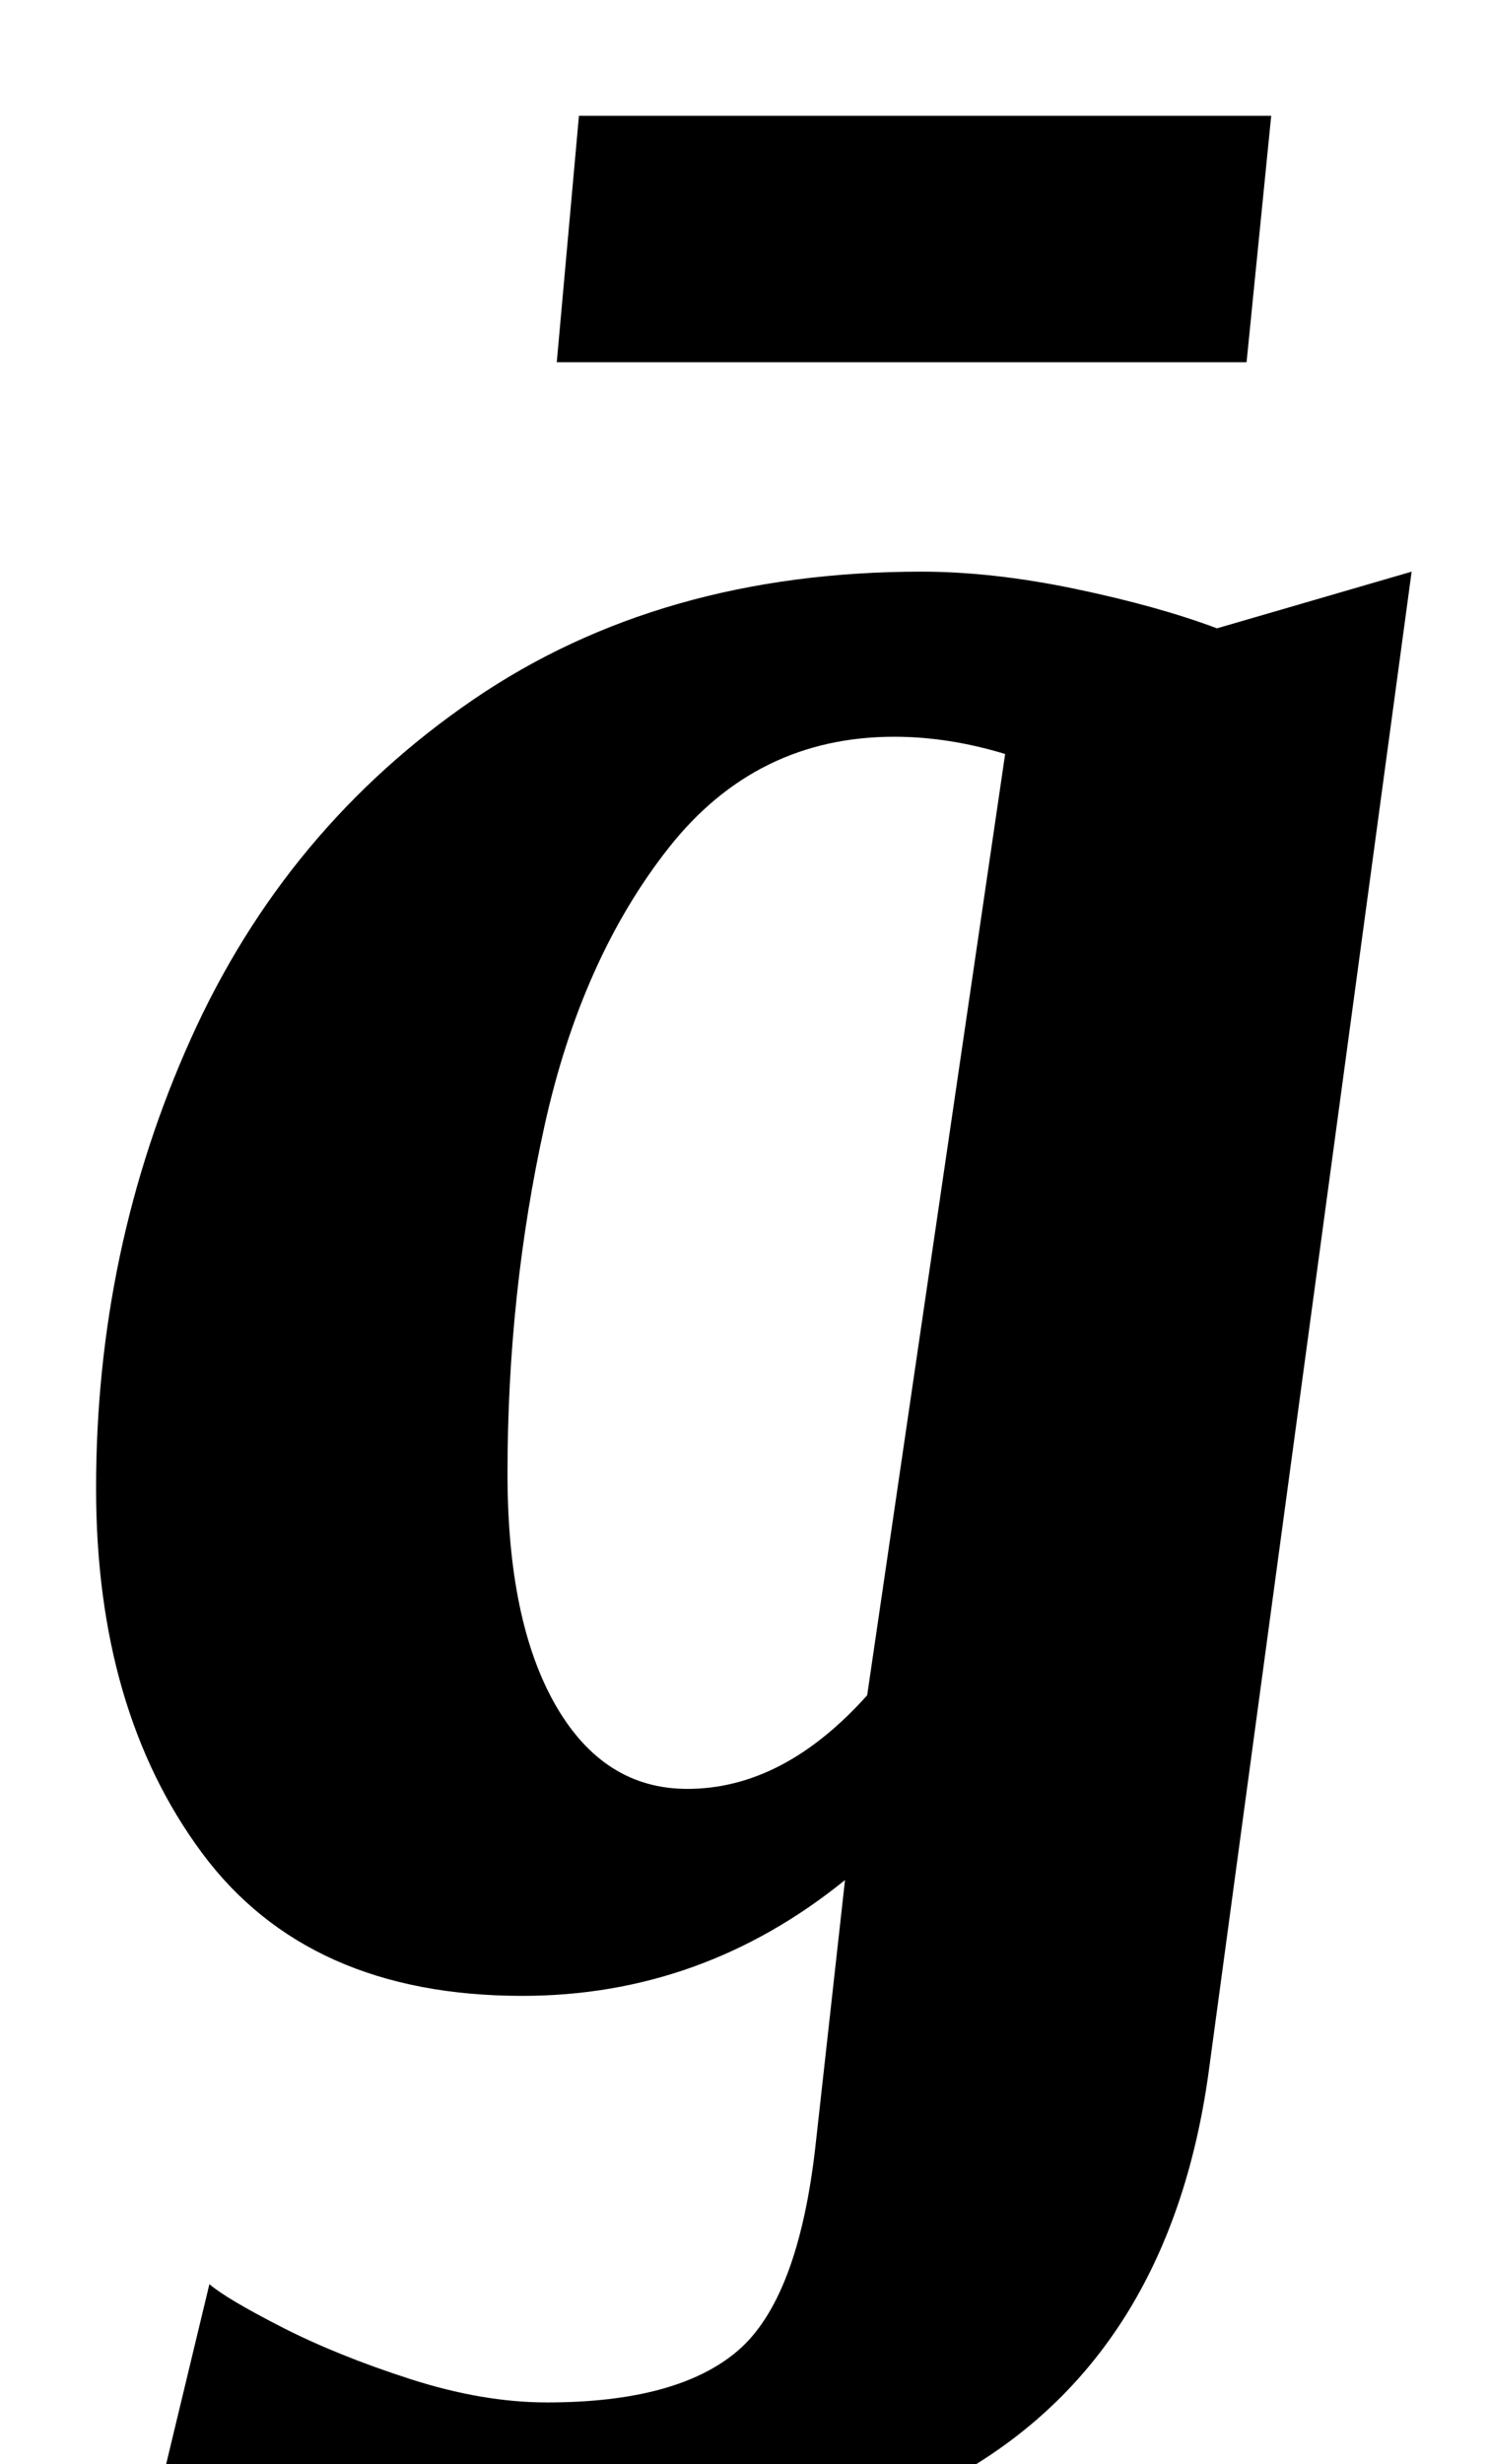 <?xml version="1.0" standalone="no"?>
<!DOCTYPE svg PUBLIC "-//W3C//DTD SVG 1.1//EN" "http://www.w3.org/Graphics/SVG/1.1/DTD/svg11.dtd" >
<svg xmlns="http://www.w3.org/2000/svg" xmlns:xlink="http://www.w3.org/1999/xlink" version="1.1" viewBox="-10 0 604 1000">
  <g transform="matrix(1 0 0 -1 0 800)">
   <path fill="currentColor"
d="M380.5 -203.5q-85.5 -49.5 -200.5 -49.5q-33 0 -74 7.5t-56 14.5l25 104q7 -6 29.5 -17.5t52 -21t55.5 -9.5q53 0 77.5 21t31.5 83l12 108q-58 -47 -131 -47q-87 0 -130 58t-43 148q0 97 38.5 182.5t114.5 137.5t182 52q29 0 62.5 -7t57.5 -16l79 23l-82 -606
q-15 -116 -100.5 -165.5zM353 501q-56 0 -91.5 -45t-50.5 -113t-15 -141q0 -60 19.5 -94t53.5 -34q39 0 73 38l56 382q-23 7 -45 7zM506 753l-10 -100h-280l9 100h281z" />
  </g>

</svg>
